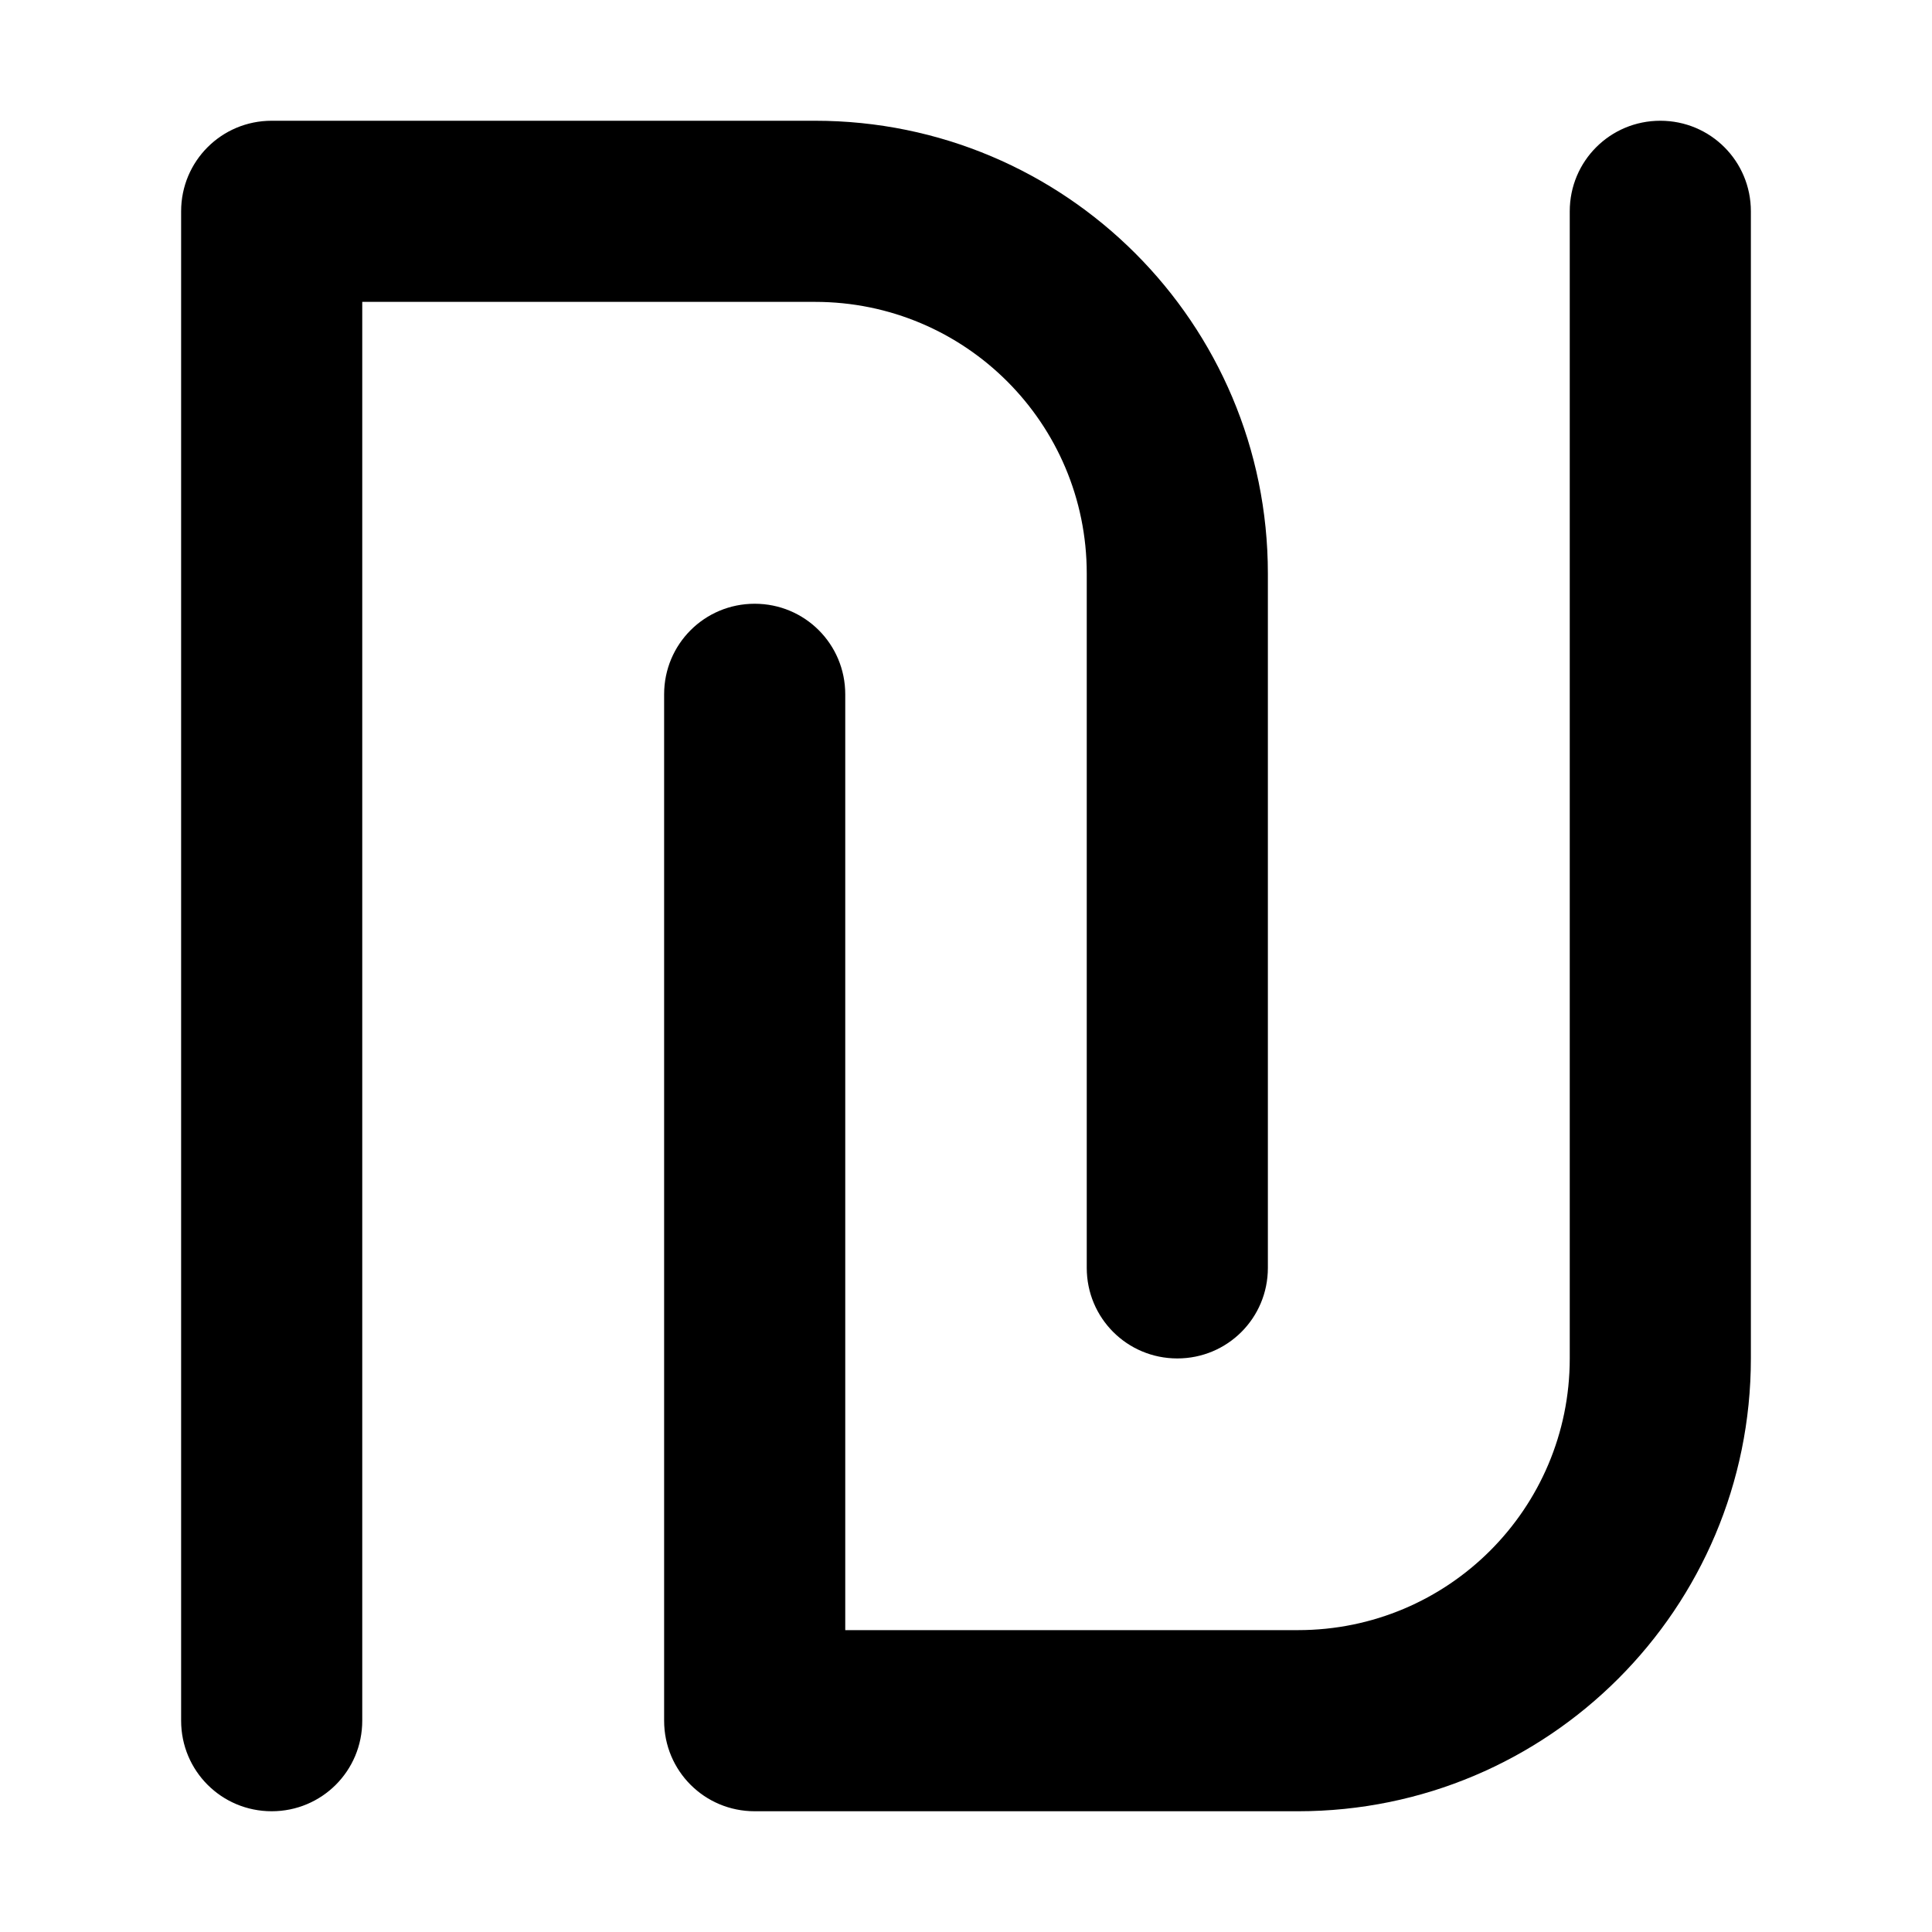 <svg xmlns="http://www.w3.org/2000/svg" width="24" height="24" viewBox="0 0 448 512"><path class="pr-icon-duotone-primary" d="M40 32C26.7 32 16 42.7 16 56l0 400c0 13.3 10.7 24 24 24s24-10.7 24-24L64 80l120 0c39.8 0 72 32.2 72 72l0 184c0 13.3 10.7 24 24 24s24-10.7 24-24l0-184c0-66.3-53.7-120-120-120L40 32zM312 480c66.3 0 120-53.7 120-120l0-304c0-13.3-10.7-24-24-24s-24 10.7-24 24l0 304c0 39.8-32.2 72-72 72l-120 0 0-248c0-13.3-10.7-24-24-24s-24 10.7-24 24l0 272c0 13.3 10.7 24 24 24l144 0z"/></svg>